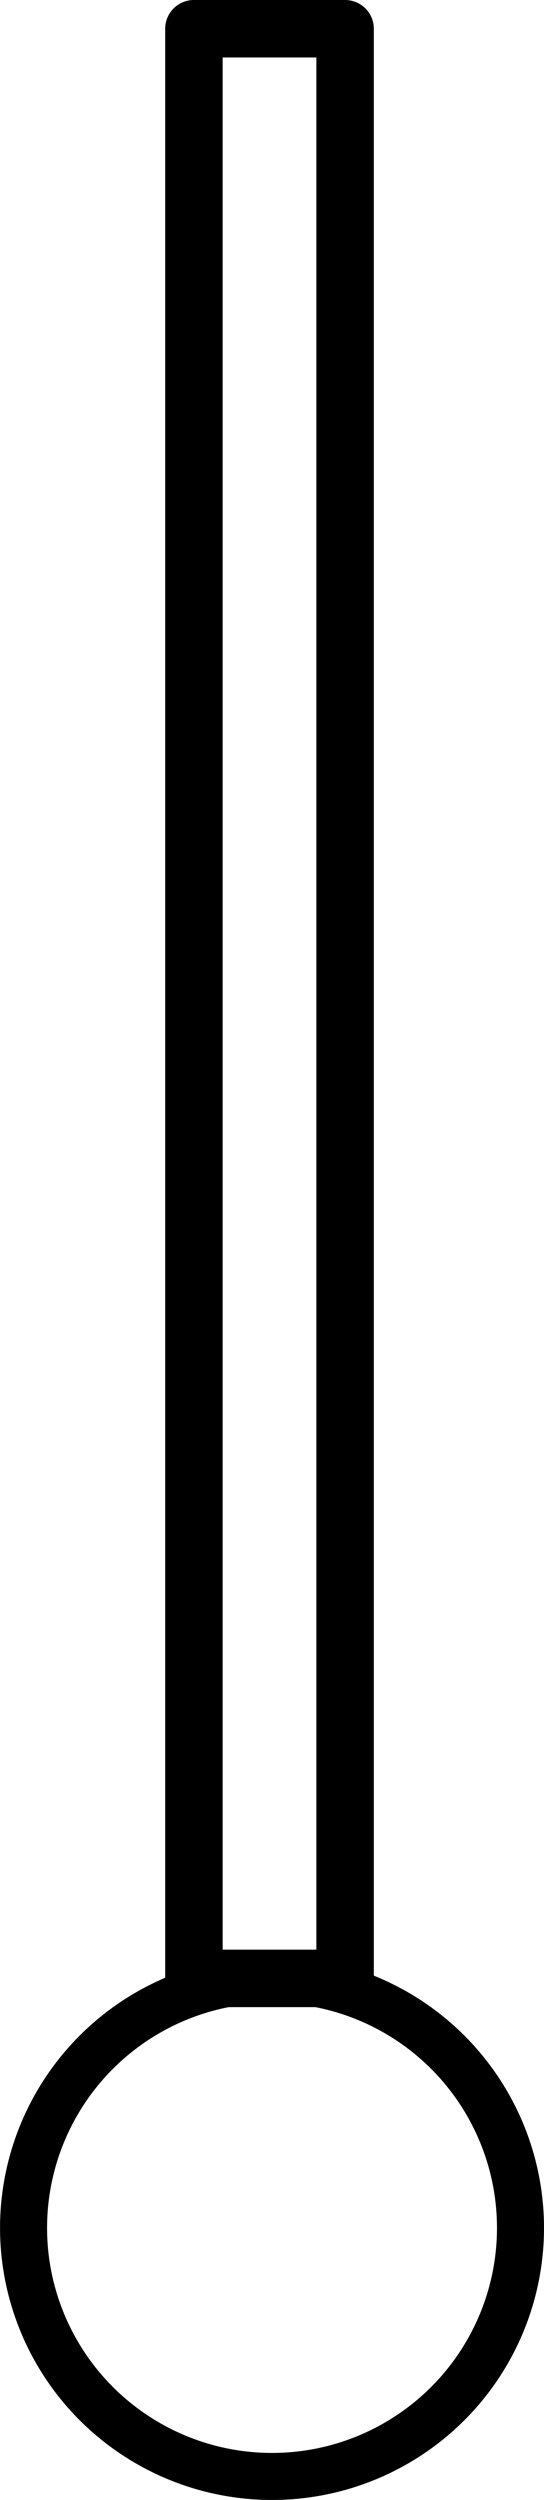 <?xml version="1.0" encoding="UTF-8" standalone="no"?> <!-- Created with Inkscape (http://www.inkscape.org/) --> 
<svg xmlns:dc="http://purl.org/dc/elements/1.1/" xmlns:cc="http://creativecommons.org/ns#" xmlns:rdf="http://www.w3.org/1999/02/22-rdf-syntax-ns#" xmlns:svg="http://www.w3.org/2000/svg" xmlns="http://www.w3.org/2000/svg" xmlns:sodipodi="http://sodipodi.sourceforge.net/DTD/sodipodi-0.dtd" xmlns:inkscape="http://www.inkscape.org/namespaces/inkscape" width="11.569" height="53.153" viewBox="0 0 11.569 53.153" version="1.1" id="SVGRoot" inkscape:version="0.92.3 (2405546, 2018-03-11)" sodipodi:docname="Menu.svg"> <title id="title5265">RRP-PathStep</title> <sodipodi:namedview id="base" pagecolor="#ffffff" bordercolor="#666666" borderopacity="1.0" inkscape:pageopacity="0.0" inkscape:pageshadow="2" inkscape:zoom="16" inkscape:cx="-3.2573058" inkscape:cy="1.2096022" inkscape:document-units="px" inkscape:current-layer="layer1" showgrid="false" inkscape:window-width="1920" inkscape:window-height="2089" inkscape:window-x="0" inkscape:window-y="42" inkscape:window-maximized="1" inkscape:grid-bbox="true" fit-margin-top="-2.7755576e-17" fit-margin-left="0" fit-margin-right="0" fit-margin-bottom="0" /> <defs id="defs863" />  <g id="layer1" inkscape:groupmode="layer" inkscape:label="pathStep" transform="translate(-45.974,-75.873)"> <rect style="opacity:1;fill:none;fill-opacity:1;stroke:#000000;stroke-width:1.222;stroke-linejoin:round;stroke-miterlimit:4;stroke-dasharray:none;stroke-opacity:1" id="rect1522" width="3.215" height="41.452" x="50.098" y="76.484" /> <circle style="opacity:1;fill:none;fill-opacity:1;stroke:#000000;stroke-width:1;stroke-linejoin:round;stroke-miterlimit:4;stroke-dasharray:none;stroke-opacity:1" id="path1422" cx="51.759" cy="123.241" r="5.284" /> </g> </svg> 
